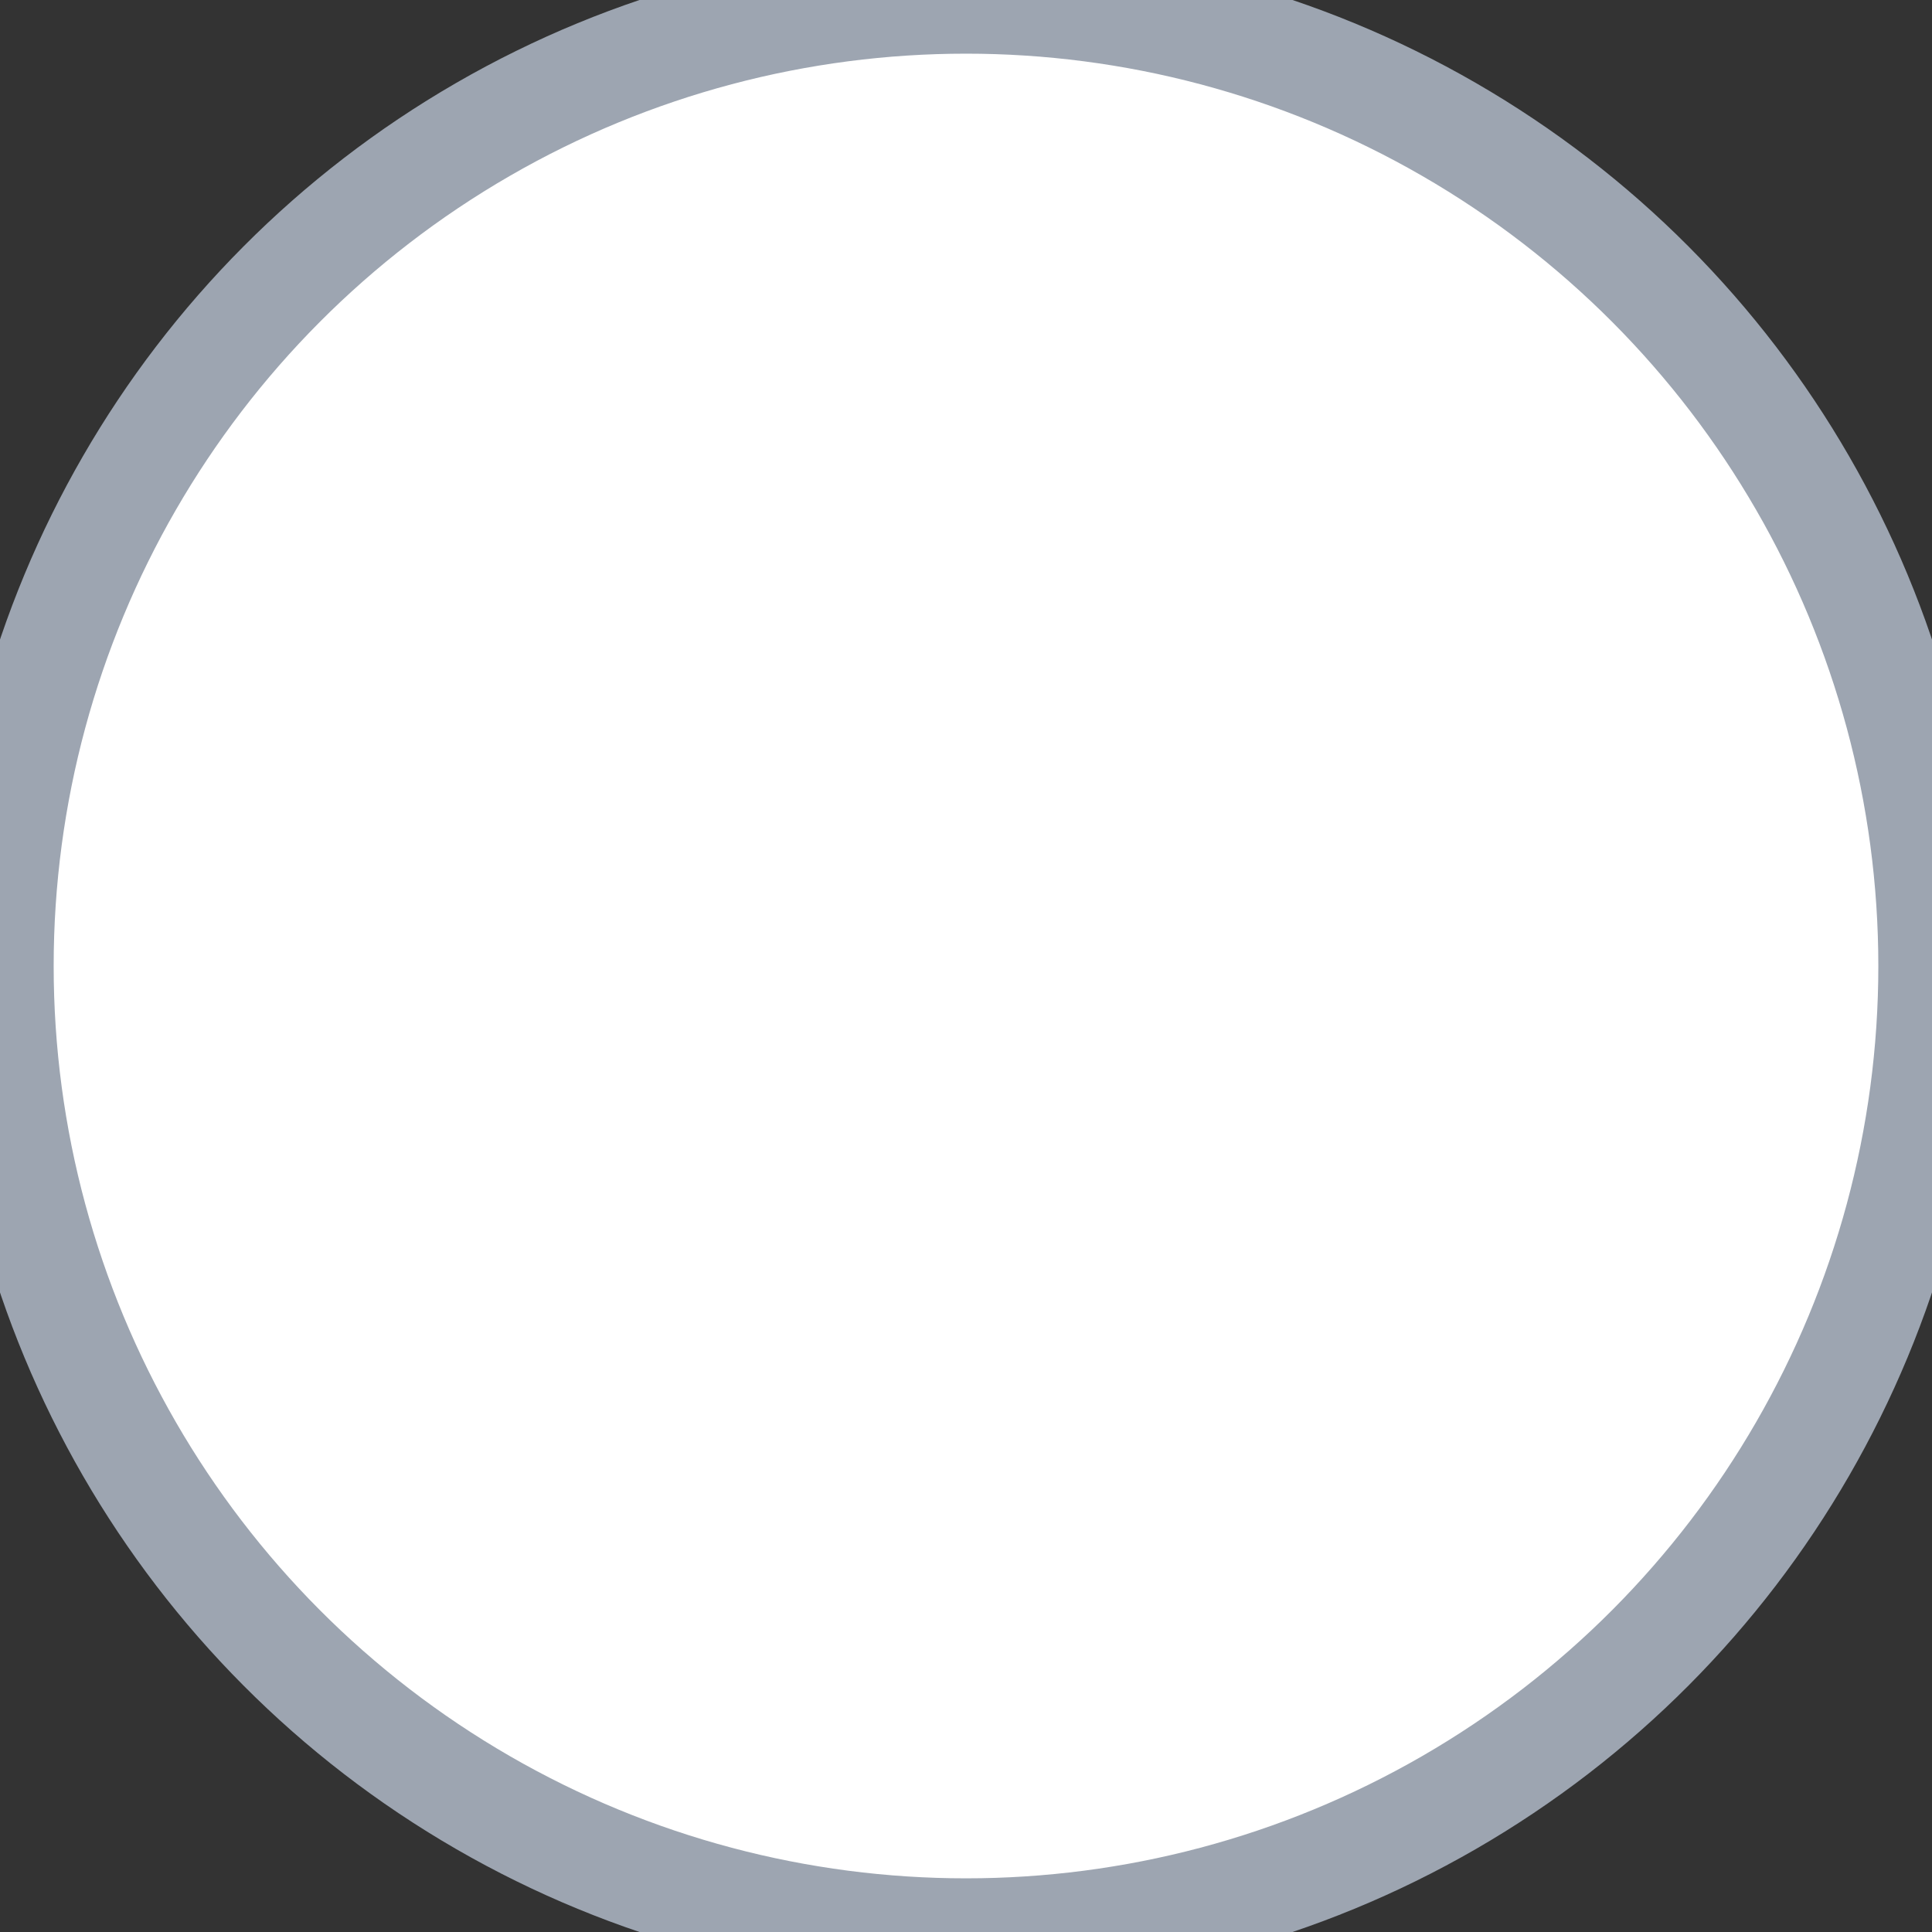 <svg xmlns="http://www.w3.org/2000/svg" viewBox="0,0,18,18"><rect x="0" y="0" width="18" height="18" fill="#333333" stroke="none"/><g><ellipse rx="9" ry="9" cx="9" cy="9" fill="#fff"/></g><g><g><ellipse rx="9" ry="9" cx="9" cy="9" fill="none" stroke="#9da5b1"/></g></g></svg>
